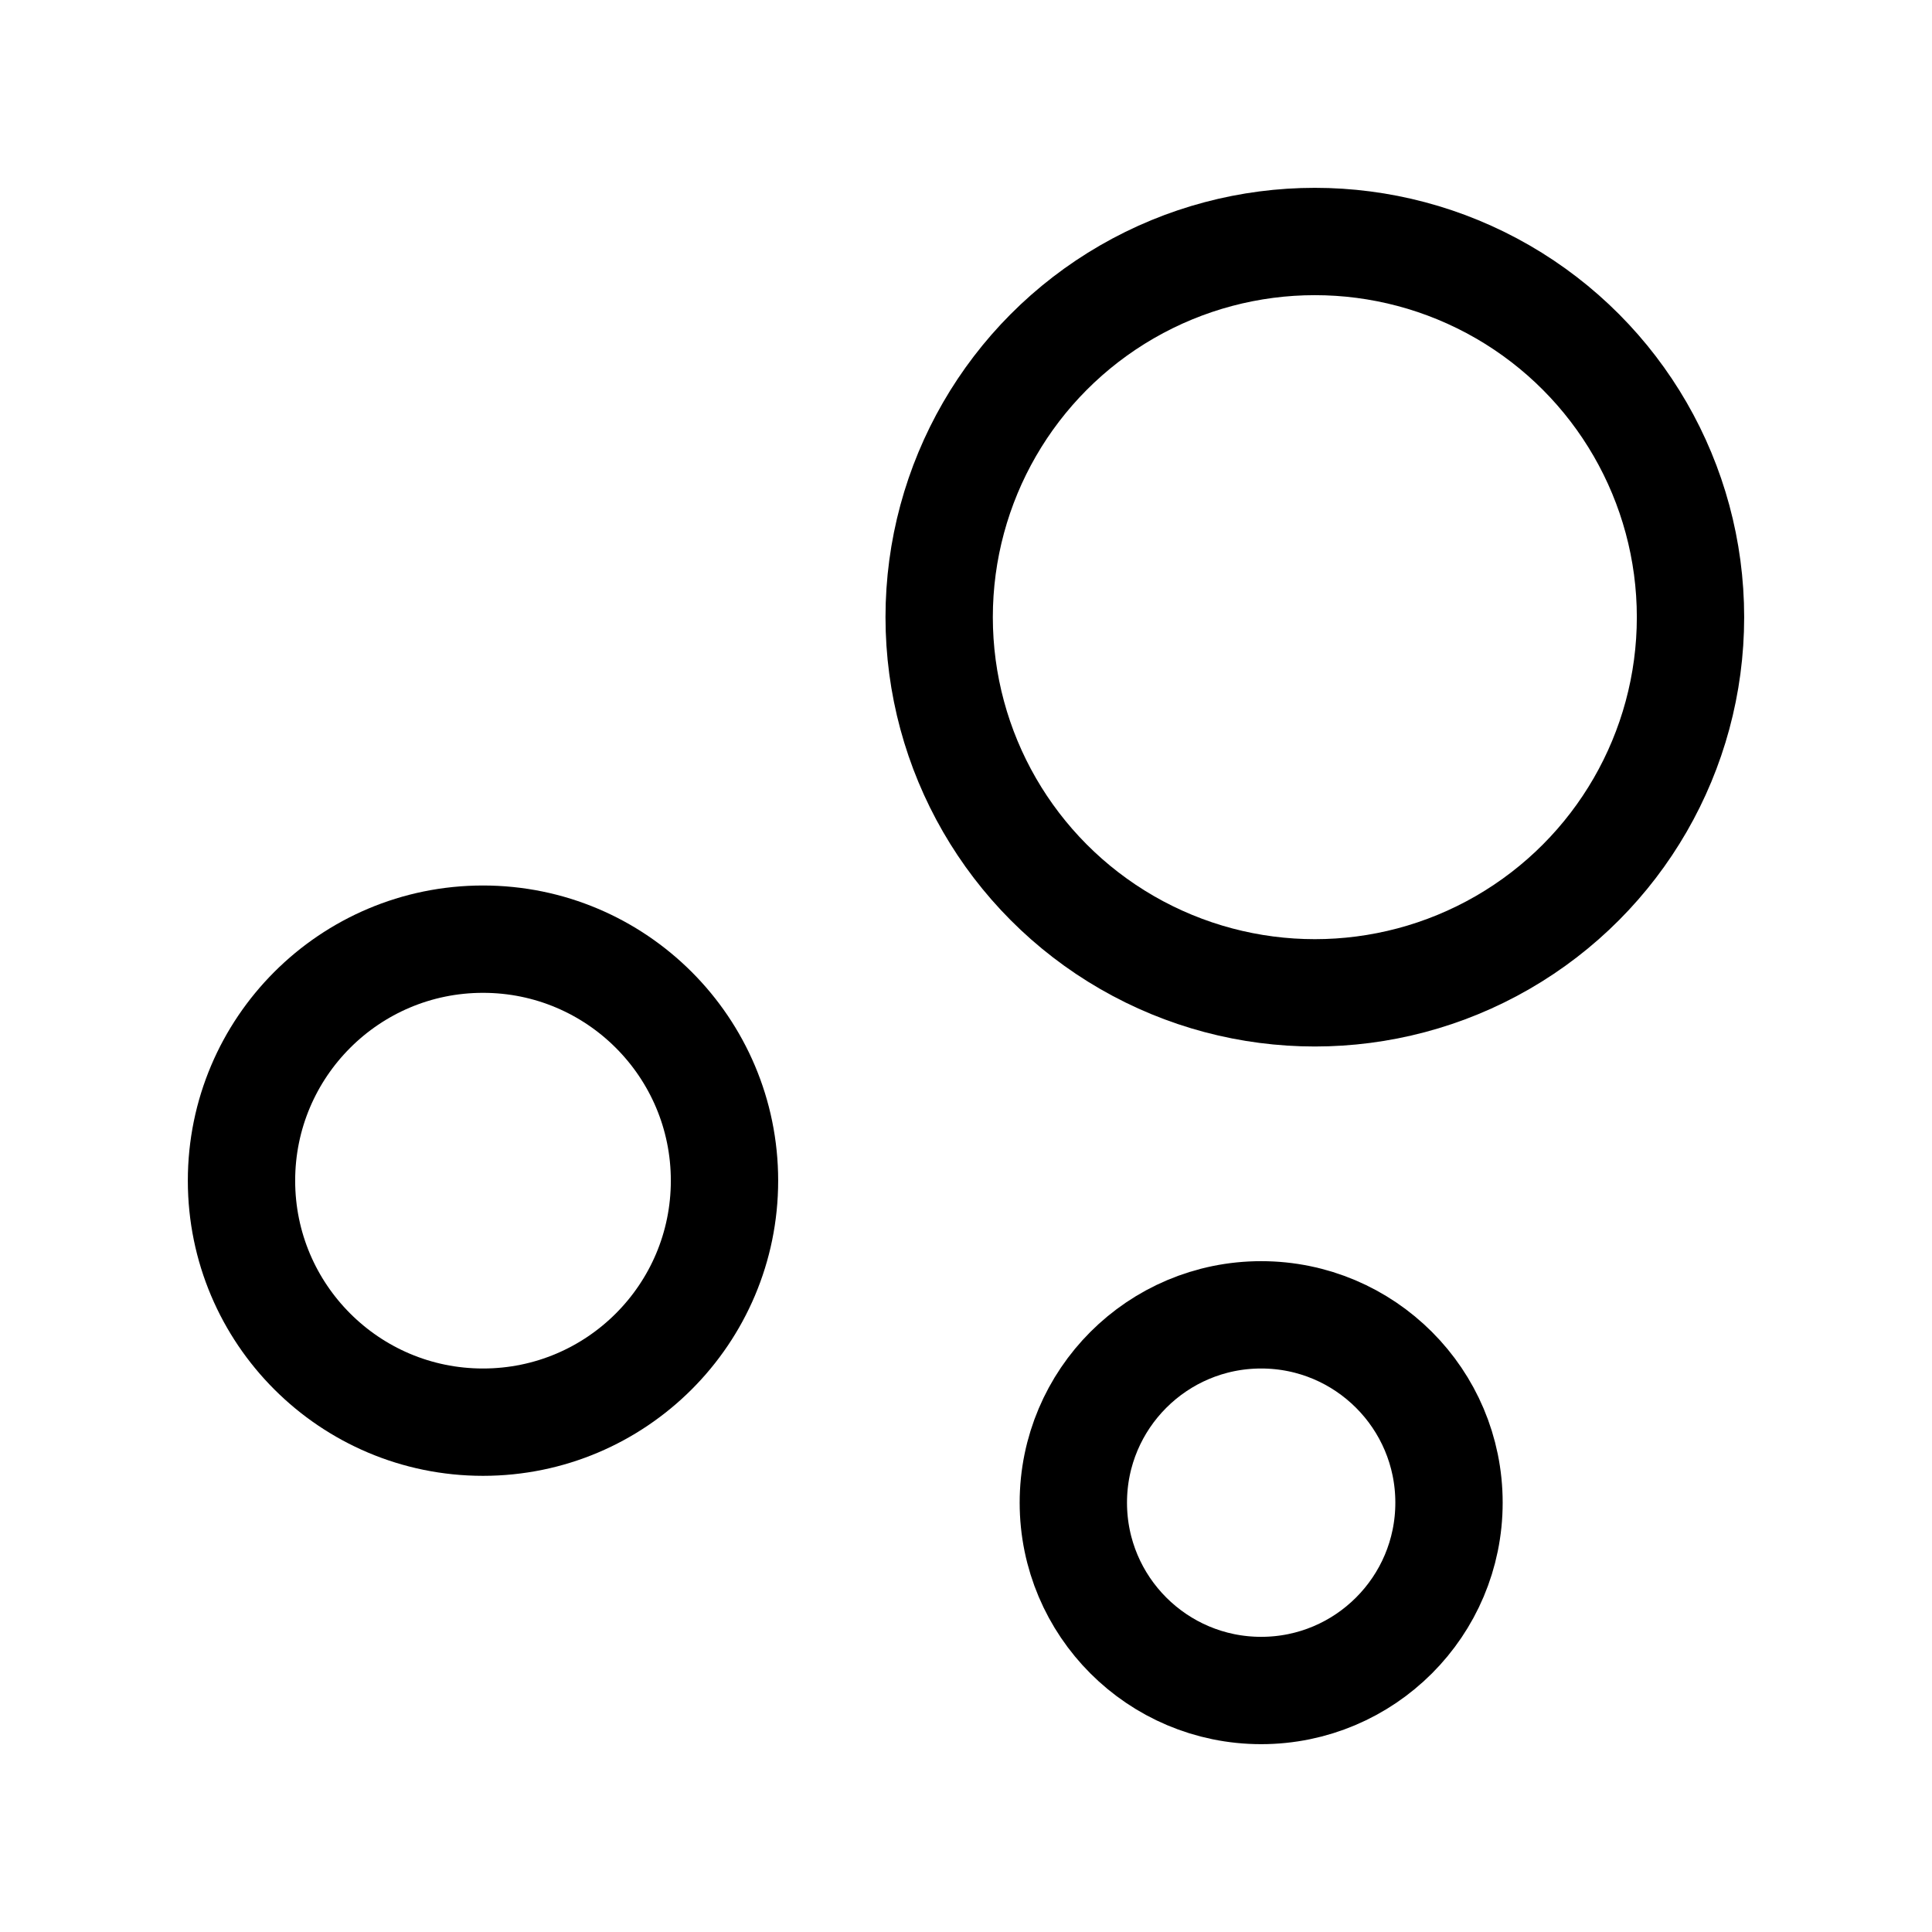 <svg xmlns="http://www.w3.org/2000/svg" height="18" width="18" viewBox="0 0 18 18"><title>chart bubble</title><g fill="none" stroke="currentColor" class="nc-icon-wrapper"><circle cx="11.75" cy="14" r="1.75" stroke-linecap="round" stroke-linejoin="round"></circle><circle cx="12.25" cy="5.75" r="3.5" stroke-linecap="round" stroke-linejoin="round" stroke="currentColor"></circle><circle cx="4.5" cy="11" r="2.25" stroke-linecap="round" stroke-linejoin="round"></circle></g></svg>